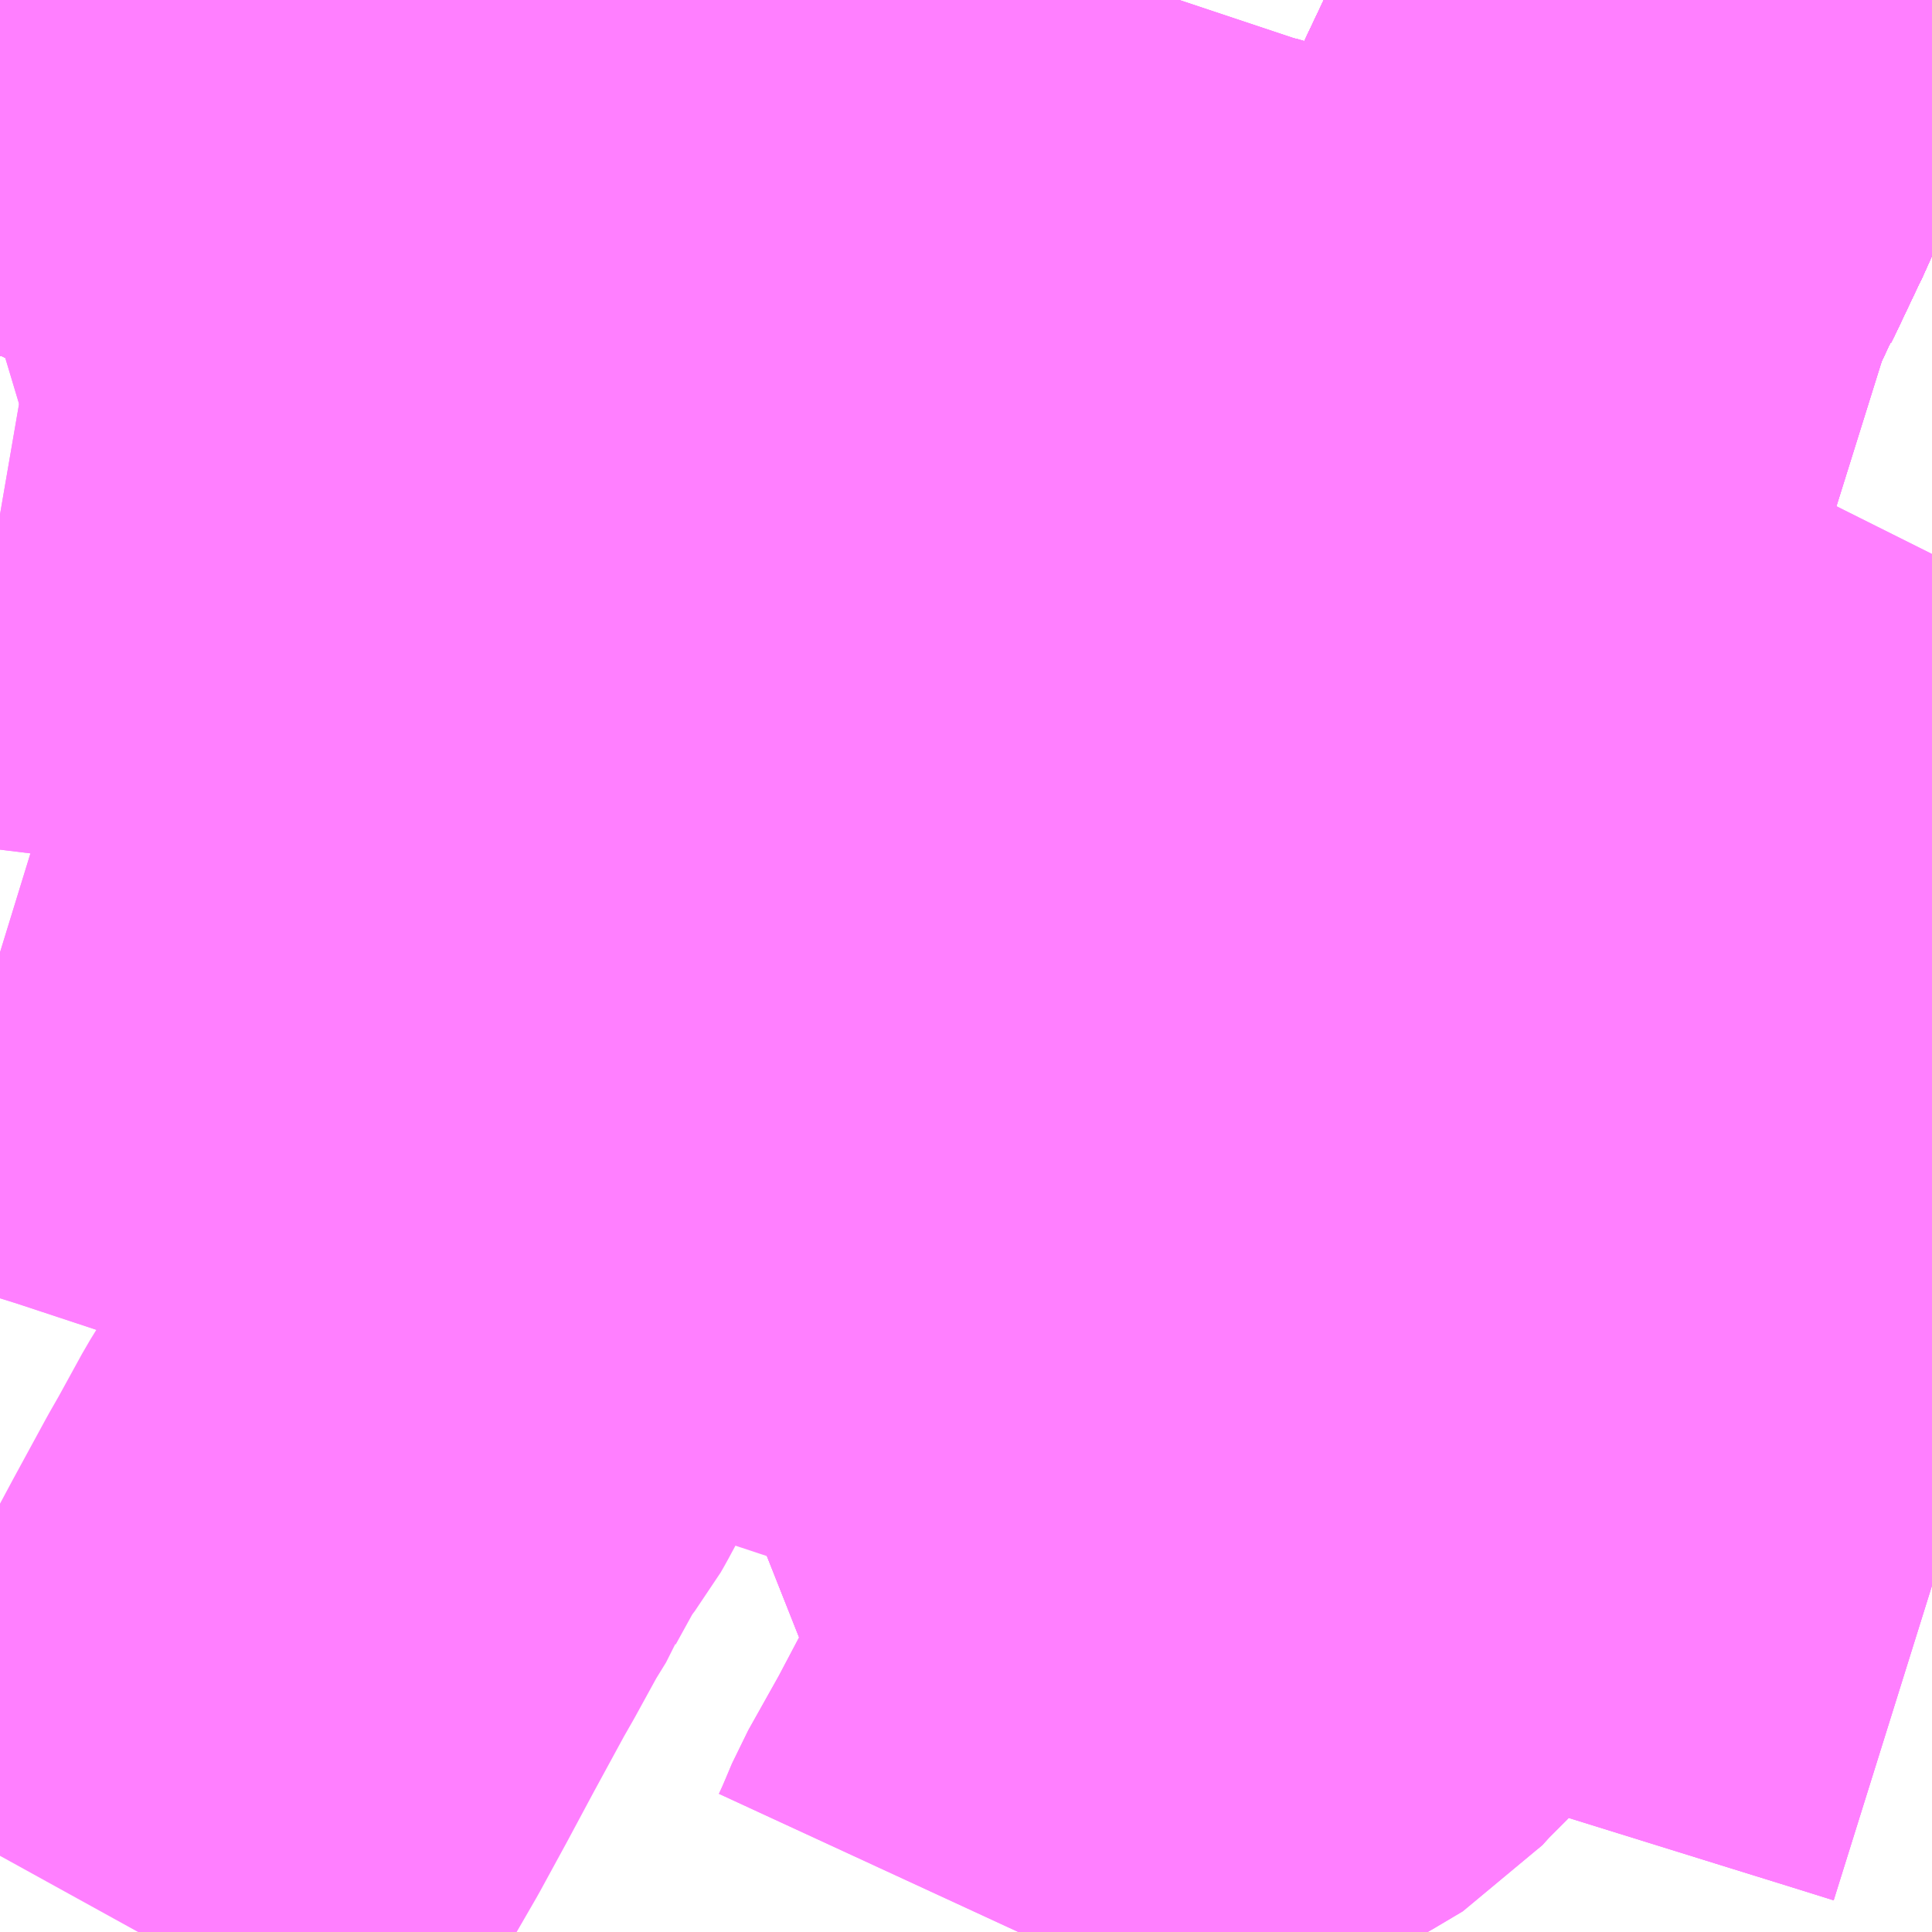 <?xml version="1.0" encoding="UTF-8"?>
<svg  xmlns="http://www.w3.org/2000/svg" xmlns:xlink="http://www.w3.org/1999/xlink" xmlns:go="http://purl.org/svgmap/profile" property="N07_001,N07_002,N07_003,N07_004,N07_005,N07_006,N07_007" viewBox="13467.041 -3482.666 2.197 2.197" go:dataArea="13467.041015625 -3482.666015625 2.197265625 2.197265625" >
<globalCoordinateSystem srsName="http://purl.org/crs/84" transform="matrix(100.0,0.0,0.0,-100.0,0.0,0.0)" />
<defs>
 <g id="p0" >
  <circle cx="0.0" cy="0.0" r="3" stroke="green" stroke-width="0.75" vector-effect="non-scaling-stroke" />
 </g>
</defs>
<g fill="none" fill-rule="evenodd" stroke="#FF00FF" stroke-width="0.75" opacity="0.5" vector-effect="non-scaling-stroke" stroke-linejoin="bevel" >
<path content="1,京王バス南（株）,新宿・渋谷～神戸姫路線,1.0,1.0,1.0," xlink:title="1" d="M13468.255,-3482.666L13468.254,-3482.664L13468.246,-3482.649L13468.187,-3482.546L13468.165,-3482.509L13468.138,-3482.462L13468.133,-3482.455L13468.117,-3482.421L13468.116,-3482.418L13468.113,-3482.412L13468.095,-3482.367L13468.132,-3482.354L13468.154,-3482.347L13468.187,-3482.336L13468.197,-3482.333L13468.206,-3482.33L13468.246,-3482.316L13468.315,-3482.293L13468.381,-3482.271L13468.405,-3482.263L13468.41,-3482.262L13468.513,-3482.231L13468.536,-3482.222L13468.587,-3482.205L13468.644,-3482.187L13468.679,-3482.177L13468.697,-3482.17L13468.72,-3482.163L13468.713,-3482.148L13468.707,-3482.138L13468.676,-3482.069L13468.65,-3482.017L13468.645,-3482.009L13468.635,-3481.989L13468.617,-3481.95L13468.61,-3481.932L13468.601,-3481.915L13468.58,-3481.868L13468.548,-3481.804L13468.546,-3481.801L13468.543,-3481.794L13468.533,-3481.776L13468.526,-3481.758L13468.521,-3481.747L13468.505,-3481.716L13468.502,-3481.709L13468.498,-3481.702L13468.47,-3481.644L13468.462,-3481.627L13468.456,-3481.61L13468.439,-3481.577L13468.433,-3481.563L13468.418,-3481.533L13468.413,-3481.521L13468.405,-3481.504L13468.355,-3481.404L13468.347,-3481.385L13468.338,-3481.364L13468.314,-3481.319L13468.308,-3481.303L13468.303,-3481.293L13468.298,-3481.281L13468.27,-3481.22L13468.264,-3481.208L13468.258,-3481.197L13468.25,-3481.18L13468.241,-3481.163L13468.313,-3481.139L13468.363,-3481.122L13468.37,-3481.12L13468.543,-3481.065L13468.664,-3481.043L13468.695,-3481.033L13468.792,-3481.002L13468.926,-3480.96L13469.103,-3480.905L13469.19,-3480.878L13469.238,-3480.863"/>
<path content="1,神姫バス（株）,15,3.5,3.0,3.0,姫路南部" xlink:title="1" d="M13468.937,-3482.626L13468.898,-3482.634L13468.9,-3482.616L13468.91,-3482.58L13468.912,-3482.569L13468.898,-3482.535L13468.897,-3482.532L13468.891,-3482.517L13468.886,-3482.507L13468.859,-3482.45L13468.856,-3482.444L13468.852,-3482.435L13468.849,-3482.431L13468.815,-3482.358L13468.812,-3482.351L13468.807,-3482.341L13468.774,-3482.274L13468.769,-3482.264L13468.764,-3482.254L13468.753,-3482.229L13468.731,-3482.186L13468.72,-3482.163L13468.707,-3482.138L13468.65,-3482.017L13468.645,-3482.009L13468.635,-3481.989L13468.617,-3481.95L13468.61,-3481.932L13468.601,-3481.915L13468.58,-3481.868L13468.548,-3481.804L13468.533,-3481.776L13468.526,-3481.758L13468.521,-3481.747L13468.505,-3481.716L13468.502,-3481.709L13468.498,-3481.702L13468.47,-3481.644L13468.462,-3481.627L13468.388,-3481.659L13468.381,-3481.662L13468.379,-3481.664L13468.321,-3481.691L13468.262,-3481.718L13468.185,-3481.753L13468.171,-3481.76L13468.121,-3481.784L13468.07,-3481.806L13468.045,-3481.819L13467.94,-3481.867L13467.905,-3481.883L13467.888,-3481.89L13467.67,-3481.953L13467.665,-3481.955L13467.655,-3481.958L13467.634,-3481.963L13467.626,-3481.965L13467.621,-3481.965L13467.609,-3481.965L13467.589,-3481.965L13467.552,-3481.964L13467.546,-3481.963L13467.537,-3481.965L13467.52,-3481.97L13467.499,-3481.979L13467.49,-3481.984L13467.468,-3482.001L13467.44,-3482.029L13467.44,-3482.031L13467.434,-3482.036L13467.422,-3482.042L13467.397,-3482.048L13467.378,-3482.051L13467.354,-3482.052L13467.234,-3482.06L13467.19,-3482.062L13467.144,-3482.065L13467.087,-3482.072L13467.07,-3482.076L13467.041,-3482.081M13467.041,-3482.261L13467.041,-3482.262L13467.051,-3482.282L13467.07,-3482.324L13467.117,-3482.419L13467.13,-3482.445L13467.155,-3482.499L13467.185,-3482.559L13467.201,-3482.591L13467.229,-3482.651L13467.237,-3482.666"/>
<path content="1,神姫バス（株）,16,2.0,2.0,2.0,姫路南部" xlink:title="1" d="M13469.238,-3482.036L13469.221,-3482.002L13469.172,-3481.909L13469.128,-3481.825L13469.068,-3481.703L13469.036,-3481.639L13469.019,-3481.601L13468.993,-3481.545L13468.975,-3481.507L13468.973,-3481.501L13468.954,-3481.46L13468.995,-3481.448L13469.073,-3481.421L13469.054,-3481.382L13469.051,-3481.375L13469.026,-3481.317L13469.019,-3481.299L13469.012,-3481.288L13469.002,-3481.268L13468.95,-3481.194L13468.929,-3481.166L13468.898,-3481.124L13468.881,-3481.101L13468.881,-3481.1L13468.85,-3481.054L13468.827,-3481.022L13468.822,-3481.014L13468.789,-3480.985L13468.746,-3480.927L13468.735,-3480.912L13468.722,-3480.893L13468.678,-3480.905L13468.616,-3480.923L13468.61,-3480.925L13468.599,-3480.928L13468.585,-3480.901L13468.573,-3480.881L13468.558,-3480.862L13468.525,-3480.829L13468.52,-3480.823L13468.503,-3480.84L13468.496,-3480.846L13468.472,-3480.868L13468.379,-3480.898L13468.379,-3480.899L13468.307,-3480.922L13468.237,-3480.947L13468.224,-3480.951L13468.17,-3480.968L13468.151,-3480.975L13468.155,-3480.983L13468.189,-3481.058L13468.191,-3481.062L13468.196,-3481.072L13468.22,-3481.123L13468.231,-3481.142L13468.236,-3481.152L13468.241,-3481.163L13468.25,-3481.18L13468.258,-3481.197L13468.264,-3481.208L13468.27,-3481.22L13468.298,-3481.281L13468.303,-3481.293L13468.314,-3481.319L13468.347,-3481.385L13468.355,-3481.404L13468.405,-3481.504L13468.413,-3481.521L13468.418,-3481.533L13468.433,-3481.563L13468.439,-3481.577L13468.456,-3481.61L13468.462,-3481.627L13468.47,-3481.644L13468.498,-3481.702L13468.502,-3481.709L13468.505,-3481.716L13468.521,-3481.747L13468.526,-3481.758L13468.533,-3481.776L13468.548,-3481.804L13468.58,-3481.868L13468.601,-3481.915L13468.61,-3481.932L13468.617,-3481.95L13468.635,-3481.989L13468.645,-3482.009L13468.65,-3482.017L13468.707,-3482.138L13468.72,-3482.163L13468.731,-3482.186L13468.753,-3482.229L13468.764,-3482.254L13468.769,-3482.264L13468.774,-3482.274L13468.807,-3482.341L13468.812,-3482.351L13468.815,-3482.358L13468.849,-3482.431L13468.852,-3482.435L13468.856,-3482.444L13468.859,-3482.45L13468.886,-3482.507L13468.891,-3482.517L13468.897,-3482.532L13468.898,-3482.535L13468.912,-3482.569L13468.91,-3482.58L13468.9,-3482.616L13468.898,-3482.634L13468.937,-3482.626"/>
<path content="1,神姫バス（株）,27,18.0,17.5,17.5,姫路南部" xlink:title="1" d="M13467.041,-3482.261L13467.041,-3482.262L13467.051,-3482.282L13467.07,-3482.324L13467.117,-3482.419L13467.13,-3482.445L13467.155,-3482.499L13467.185,-3482.559L13467.201,-3482.591L13467.229,-3482.651L13467.237,-3482.666"/>
<path content="1,神姫バス（株）,28,4.0,4.0,4.0," xlink:title="1" d="M13467.237,-3482.666L13467.229,-3482.651L13467.201,-3482.591L13467.185,-3482.559L13467.155,-3482.499L13467.13,-3482.445L13467.117,-3482.419L13467.07,-3482.324L13467.051,-3482.282L13467.041,-3482.262L13467.041,-3482.261"/>
<path content="1,神姫バス（株）,29,4.7,4.3,4.3," xlink:title="1" d="M13467.237,-3482.666L13467.229,-3482.651L13467.201,-3482.591L13467.185,-3482.559L13467.155,-3482.499L13467.13,-3482.445L13467.117,-3482.419L13467.07,-3482.324L13467.051,-3482.282L13467.041,-3482.262L13467.041,-3482.261"/>
<path content="1,神姫バス（株）,91_01_on,12.0,12.0,12.0," xlink:title="1" d="M13468.937,-3482.626L13468.898,-3482.634L13468.9,-3482.616L13468.91,-3482.58L13468.912,-3482.569L13468.898,-3482.535L13468.897,-3482.532L13468.891,-3482.517L13468.886,-3482.507L13468.859,-3482.45L13468.856,-3482.444L13468.852,-3482.435L13468.849,-3482.431L13468.815,-3482.358L13468.812,-3482.351L13468.807,-3482.341L13468.774,-3482.274L13468.769,-3482.264L13468.764,-3482.254L13468.753,-3482.229L13468.731,-3482.186L13468.72,-3482.163L13468.707,-3482.138L13468.65,-3482.017L13468.645,-3482.009L13468.635,-3481.989L13468.617,-3481.95L13468.61,-3481.932L13468.601,-3481.915L13468.58,-3481.868L13468.548,-3481.804L13468.533,-3481.776L13468.526,-3481.758L13468.521,-3481.747L13468.505,-3481.716L13468.502,-3481.709L13468.498,-3481.702L13468.47,-3481.644L13468.462,-3481.627L13468.456,-3481.61L13468.439,-3481.577L13468.433,-3481.563L13468.418,-3481.533L13468.413,-3481.521L13468.405,-3481.504L13468.355,-3481.404L13468.347,-3481.385L13468.314,-3481.319L13468.303,-3481.293L13468.298,-3481.281L13468.27,-3481.22L13468.264,-3481.208L13468.258,-3481.197L13468.25,-3481.18L13468.241,-3481.163L13468.236,-3481.152L13468.231,-3481.142L13468.22,-3481.123L13468.196,-3481.072L13468.191,-3481.062L13468.189,-3481.058L13468.155,-3480.983L13468.151,-3480.975L13468.17,-3480.968L13468.224,-3480.951L13468.237,-3480.947L13468.307,-3480.922L13468.379,-3480.899L13468.379,-3480.898L13468.472,-3480.868L13468.496,-3480.846L13468.503,-3480.84L13468.52,-3480.823L13468.513,-3480.815L13468.481,-3480.796L13468.424,-3480.764L13468.326,-3480.709L13468.316,-3480.694L13468.294,-3480.653L13468.256,-3480.581L13468.219,-3480.515L13468.211,-3480.496L13468.205,-3480.482L13468.199,-3480.469"/>
<path content="1,神姫バス（株）,91_02_on,7.8,6.7,6.7," xlink:title="1" d="M13468.937,-3482.626L13468.898,-3482.634L13468.9,-3482.616L13468.91,-3482.58L13468.912,-3482.569L13468.898,-3482.535L13468.897,-3482.532L13468.891,-3482.517L13468.886,-3482.507L13468.859,-3482.45L13468.856,-3482.444L13468.852,-3482.435L13468.849,-3482.431L13468.815,-3482.358L13468.812,-3482.351L13468.807,-3482.341L13468.774,-3482.274L13468.769,-3482.264L13468.764,-3482.254L13468.753,-3482.229L13468.731,-3482.186L13468.72,-3482.163L13468.707,-3482.138L13468.65,-3482.017L13468.645,-3482.009L13468.635,-3481.989L13468.617,-3481.95L13468.61,-3481.932L13468.601,-3481.915L13468.58,-3481.868L13468.548,-3481.804L13468.533,-3481.776L13468.526,-3481.758L13468.521,-3481.747L13468.505,-3481.716L13468.502,-3481.709L13468.498,-3481.702L13468.47,-3481.644L13468.462,-3481.627L13468.456,-3481.61L13468.439,-3481.577L13468.433,-3481.563L13468.418,-3481.533L13468.413,-3481.521L13468.405,-3481.504L13468.355,-3481.404L13468.347,-3481.385L13468.314,-3481.319L13468.303,-3481.293L13468.298,-3481.281L13468.27,-3481.22L13468.264,-3481.208L13468.258,-3481.197L13468.25,-3481.18L13468.241,-3481.163L13468.236,-3481.152L13468.231,-3481.142L13468.22,-3481.123L13468.196,-3481.072L13468.191,-3481.062L13468.189,-3481.058L13468.155,-3480.983L13468.151,-3480.975L13468.17,-3480.968L13468.224,-3480.951L13468.237,-3480.947L13468.307,-3480.922L13468.379,-3480.899L13468.379,-3480.898L13468.472,-3480.868L13468.496,-3480.846L13468.503,-3480.84L13468.52,-3480.823L13468.513,-3480.815L13468.481,-3480.796L13468.424,-3480.764L13468.326,-3480.709L13468.316,-3480.694L13468.294,-3480.653L13468.256,-3480.581L13468.219,-3480.515L13468.211,-3480.496L13468.205,-3480.482L13468.199,-3480.469"/>
<path content="1,神姫バス（株）,92,15.3,13.3,13.3,姫路南部" xlink:title="1" d="M13468.937,-3482.626L13468.898,-3482.634L13468.9,-3482.616L13468.91,-3482.58L13468.912,-3482.569L13468.898,-3482.535L13468.986,-3482.513L13469.046,-3482.498L13469.083,-3482.488L13469.141,-3482.47L13469.142,-3482.469L13469.18,-3482.457L13469.222,-3482.443L13469.238,-3482.438"/>
<path content="1,神姫バス（株）,93,11.8,11.0,11.0," xlink:title="1" d="M13468.937,-3482.626L13468.898,-3482.634L13468.9,-3482.616L13468.91,-3482.58L13468.912,-3482.569L13468.898,-3482.535L13468.986,-3482.513L13469.046,-3482.498L13469.083,-3482.488L13469.141,-3482.47L13469.142,-3482.469L13469.18,-3482.457L13469.222,-3482.443L13469.238,-3482.438"/>
<path content="1,神姫バス（株）,94,38.5,38.5,38.5," xlink:title="1" d="M13468.72,-3482.163L13468.707,-3482.138"/>
<path content="1,神姫バス（株）,94,38.5,38.5,38.5," xlink:title="1" d="M13468.72,-3482.163L13468.697,-3482.17L13468.679,-3482.177L13468.644,-3482.187L13468.587,-3482.205L13468.536,-3482.222L13468.513,-3482.231L13468.41,-3482.262L13468.405,-3482.263L13468.381,-3482.271L13468.315,-3482.293L13468.246,-3482.316L13468.206,-3482.33L13468.197,-3482.333L13468.187,-3482.336L13468.125,-3482.356L13468.108,-3482.363L13468.095,-3482.367L13468.073,-3482.314L13468.056,-3482.274L13468.001,-3482.148L13467.995,-3482.134L13467.945,-3482.019L13467.939,-3482.005L13467.888,-3481.89L13467.877,-3481.861L13467.875,-3481.857L13467.822,-3481.734L13467.817,-3481.718L13467.802,-3481.69L13467.731,-3481.542L13467.676,-3481.436L13467.668,-3481.423L13467.662,-3481.41L13467.656,-3481.399L13467.648,-3481.384L13467.647,-3481.382L13467.638,-3481.365L13467.631,-3481.353L13467.608,-3481.312L13467.583,-3481.263L13467.564,-3481.228L13467.559,-3481.212L13467.555,-3481.196L13467.555,-3481.169L13467.557,-3481.148L13467.557,-3481.113L13467.553,-3481.097L13467.539,-3481.071L13467.535,-3481.064L13467.528,-3481.055L13467.516,-3481.038L13467.511,-3481.028L13467.508,-3481.026L13467.481,-3480.977L13467.479,-3480.972L13467.463,-3480.946L13467.435,-3480.895L13467.423,-3480.874L13467.386,-3480.806L13467.356,-3480.75L13467.326,-3480.695L13467.3,-3480.65L13467.284,-3480.622L13467.246,-3480.556L13467.198,-3480.469"/>
<path content="1,神姫バス（株）,94,38.5,38.5,38.5," xlink:title="1" d="M13468.937,-3482.626L13468.898,-3482.634L13468.9,-3482.616L13468.91,-3482.58L13468.912,-3482.569L13468.898,-3482.535L13468.897,-3482.532L13468.891,-3482.517L13468.886,-3482.507L13468.859,-3482.45L13468.856,-3482.444L13468.852,-3482.435L13468.849,-3482.431L13468.815,-3482.358L13468.812,-3482.351L13468.807,-3482.341L13468.774,-3482.274L13468.769,-3482.264L13468.764,-3482.254L13468.753,-3482.229L13468.731,-3482.186L13468.72,-3482.163"/>
<path content="1,神姫バス（株）,95,11.3,11.2,11.2," xlink:title="1" d="M13468.72,-3482.163L13468.707,-3482.138"/>
<path content="1,神姫バス（株）,95,11.3,11.2,11.2," xlink:title="1" d="M13468.72,-3482.163L13468.697,-3482.17L13468.679,-3482.177L13468.644,-3482.187L13468.587,-3482.205L13468.536,-3482.222L13468.513,-3482.231L13468.41,-3482.262L13468.405,-3482.263L13468.381,-3482.271L13468.315,-3482.293L13468.246,-3482.316L13468.206,-3482.33L13468.197,-3482.333L13468.187,-3482.336L13468.125,-3482.356L13468.108,-3482.363L13468.095,-3482.367L13468.005,-3482.396L13467.904,-3482.429L13467.822,-3482.457L13467.762,-3482.476L13467.758,-3482.477L13467.718,-3482.486L13467.688,-3482.487L13467.667,-3482.484L13467.564,-3482.45L13467.425,-3482.405L13467.402,-3482.397L13467.211,-3482.337L13467.093,-3482.296L13467.082,-3482.292L13467.051,-3482.282L13467.041,-3482.279"/>
<path content="1,神姫バス（株）,95,11.3,11.2,11.2," xlink:title="1" d="M13468.937,-3482.626L13468.898,-3482.634L13468.9,-3482.616L13468.91,-3482.58L13468.912,-3482.569L13468.898,-3482.535L13468.897,-3482.532L13468.891,-3482.517L13468.886,-3482.507L13468.859,-3482.45L13468.856,-3482.444L13468.852,-3482.435L13468.849,-3482.431L13468.815,-3482.358L13468.812,-3482.351L13468.807,-3482.341L13468.774,-3482.274L13468.769,-3482.264L13468.764,-3482.254L13468.753,-3482.229L13468.731,-3482.186L13468.72,-3482.163"/>
<path content="1,神姫バス（株）,96,16.5,16.5,16.5," xlink:title="1" d="M13468.72,-3482.163L13468.707,-3482.138"/>
<path content="1,神姫バス（株）,96,16.5,16.5,16.5," xlink:title="1" d="M13468.72,-3482.163L13468.697,-3482.17L13468.679,-3482.177L13468.644,-3482.187L13468.587,-3482.205L13468.536,-3482.222L13468.513,-3482.231L13468.41,-3482.262L13468.405,-3482.263L13468.381,-3482.271L13468.315,-3482.293L13468.246,-3482.316L13468.206,-3482.33L13468.197,-3482.333L13468.187,-3482.336L13468.125,-3482.356L13468.108,-3482.363L13468.095,-3482.367L13468.005,-3482.396L13467.904,-3482.429L13467.822,-3482.457L13467.762,-3482.476L13467.758,-3482.477L13467.718,-3482.486L13467.688,-3482.487L13467.667,-3482.484L13467.564,-3482.45L13467.425,-3482.405L13467.402,-3482.397L13467.211,-3482.337L13467.093,-3482.296L13467.082,-3482.292L13467.051,-3482.282L13467.041,-3482.279"/>
<path content="1,神姫バス（株）,96,16.5,16.5,16.5," xlink:title="1" d="M13468.937,-3482.626L13468.898,-3482.634L13468.9,-3482.616L13468.91,-3482.58L13468.912,-3482.569L13468.898,-3482.535L13468.897,-3482.532L13468.891,-3482.517L13468.886,-3482.507L13468.859,-3482.45L13468.856,-3482.444L13468.852,-3482.435L13468.849,-3482.431L13468.815,-3482.358L13468.812,-3482.351L13468.807,-3482.341L13468.774,-3482.274L13468.769,-3482.264L13468.764,-3482.254L13468.753,-3482.229L13468.731,-3482.186L13468.72,-3482.163"/>
<path content="1,神姫バス（株）,97,0.0,20.0,20.0," xlink:title="1" d="M13468.72,-3482.163L13468.707,-3482.138L13468.65,-3482.017L13468.645,-3482.009L13468.635,-3481.989L13468.617,-3481.95L13468.61,-3481.932L13468.601,-3481.915L13468.58,-3481.868L13468.548,-3481.804L13468.533,-3481.776L13468.526,-3481.758L13468.521,-3481.747L13468.505,-3481.716L13468.502,-3481.709L13468.498,-3481.702L13468.47,-3481.644L13468.462,-3481.627L13468.394,-3481.657L13468.388,-3481.659L13468.381,-3481.662L13468.379,-3481.664L13468.321,-3481.691L13468.262,-3481.718L13468.185,-3481.753L13468.171,-3481.76L13468.121,-3481.784L13468.07,-3481.806L13468.045,-3481.819L13467.94,-3481.867L13467.905,-3481.883L13467.888,-3481.89L13467.67,-3481.953L13467.665,-3481.955L13467.655,-3481.958L13467.634,-3481.963L13467.621,-3481.965L13467.609,-3481.965L13467.589,-3481.965L13467.552,-3481.964L13467.546,-3481.963L13467.537,-3481.965L13467.52,-3481.97L13467.499,-3481.979L13467.49,-3481.984L13467.468,-3482.001L13467.44,-3482.029L13467.44,-3482.031L13467.434,-3482.036L13467.422,-3482.042L13467.397,-3482.048L13467.378,-3482.051L13467.354,-3482.052L13467.3,-3482.055L13467.234,-3482.06L13467.204,-3482.061L13467.19,-3482.062L13467.144,-3482.065L13467.087,-3482.072L13467.07,-3482.076L13467.041,-3482.081M13467.041,-3482.261L13467.041,-3482.262L13467.051,-3482.282L13467.082,-3482.292L13467.093,-3482.296L13467.211,-3482.337L13467.402,-3482.397L13467.425,-3482.405L13467.564,-3482.45L13467.667,-3482.484L13467.688,-3482.487L13467.718,-3482.486L13467.758,-3482.477L13467.762,-3482.476L13467.822,-3482.457L13467.904,-3482.429L13468.005,-3482.396L13468.095,-3482.367L13468.108,-3482.363L13468.125,-3482.356L13468.187,-3482.336L13468.197,-3482.333L13468.206,-3482.33L13468.246,-3482.316L13468.315,-3482.293L13468.381,-3482.271L13468.405,-3482.263L13468.41,-3482.262L13468.513,-3482.231L13468.536,-3482.222L13468.587,-3482.205L13468.644,-3482.187L13468.679,-3482.177L13468.697,-3482.17L13468.72,-3482.163"/>
<path content="1,神姫バス（株）,97,0.0,20.0,20.0," xlink:title="1" d="M13468.937,-3482.626L13468.898,-3482.634L13468.9,-3482.616L13468.91,-3482.58L13468.912,-3482.569L13468.898,-3482.535L13468.897,-3482.532L13468.891,-3482.517L13468.886,-3482.507L13468.859,-3482.45L13468.856,-3482.444L13468.852,-3482.435L13468.849,-3482.431L13468.815,-3482.358L13468.812,-3482.351L13468.807,-3482.341L13468.774,-3482.274L13468.769,-3482.264L13468.764,-3482.254L13468.753,-3482.229L13468.731,-3482.186L13468.72,-3482.163"/>
<path content="1,神姫バス（株）,98,13.0,12.0,12.0," xlink:title="1" d="M13468.898,-3482.535L13468.897,-3482.532L13468.891,-3482.517L13468.886,-3482.507L13468.859,-3482.45L13468.856,-3482.444L13468.852,-3482.435L13468.849,-3482.431L13468.815,-3482.358L13468.812,-3482.351L13468.807,-3482.341L13468.774,-3482.274L13468.769,-3482.264L13468.764,-3482.254L13468.753,-3482.229L13468.731,-3482.186L13468.72,-3482.163L13468.707,-3482.138L13468.65,-3482.017L13468.645,-3482.009L13468.635,-3481.989L13468.617,-3481.95L13468.61,-3481.932L13468.601,-3481.915L13468.58,-3481.868L13468.548,-3481.804L13468.533,-3481.776L13468.526,-3481.758L13468.521,-3481.747L13468.505,-3481.716L13468.502,-3481.709L13468.498,-3481.702L13468.47,-3481.644L13468.462,-3481.627L13468.456,-3481.61L13468.439,-3481.577L13468.433,-3481.563L13468.418,-3481.533L13468.413,-3481.521L13468.405,-3481.504L13468.355,-3481.404L13468.347,-3481.385L13468.314,-3481.319L13468.303,-3481.293L13468.298,-3481.281L13468.27,-3481.22L13468.264,-3481.208L13468.258,-3481.197L13468.25,-3481.18L13468.241,-3481.163L13468.236,-3481.152L13468.231,-3481.142L13468.22,-3481.123L13468.196,-3481.072L13468.191,-3481.062L13468.189,-3481.058L13468.155,-3480.983L13468.151,-3480.975L13468.17,-3480.968L13468.224,-3480.951L13468.237,-3480.947L13468.307,-3480.922L13468.379,-3480.899L13468.379,-3480.898L13468.472,-3480.868L13468.496,-3480.846L13468.503,-3480.84L13468.52,-3480.823L13468.525,-3480.829L13468.558,-3480.862L13468.573,-3480.881L13468.585,-3480.901L13468.599,-3480.928L13468.61,-3480.925L13468.616,-3480.923L13468.678,-3480.905L13468.722,-3480.893L13468.735,-3480.912L13468.746,-3480.927L13468.789,-3480.985L13468.822,-3481.014L13468.827,-3481.022L13468.85,-3481.054L13468.881,-3481.1L13468.881,-3481.101L13468.898,-3481.124L13468.929,-3481.166L13468.95,-3481.194L13469.002,-3481.268L13469.012,-3481.288L13469.019,-3481.299L13469.026,-3481.317L13469.033,-3481.331L13469.035,-3481.339L13469.041,-3481.351L13469.051,-3481.375L13469.054,-3481.382L13469.073,-3481.421L13468.995,-3481.448L13468.954,-3481.46L13468.973,-3481.501L13468.975,-3481.507L13468.993,-3481.545L13469.019,-3481.601L13469.036,-3481.639L13469.068,-3481.703L13469.128,-3481.825L13469.172,-3481.909L13469.221,-3482.002L13469.238,-3482.036M13469.238,-3482.438L13469.222,-3482.443L13469.18,-3482.457L13469.142,-3482.469L13469.141,-3482.47L13469.083,-3482.488L13469.046,-3482.498L13468.986,-3482.513L13468.898,-3482.535"/>
<path content="1,神姫バス（株）,98,13.0,12.0,12.0," xlink:title="1" d="M13468.937,-3482.626L13468.898,-3482.634L13468.9,-3482.616L13468.91,-3482.58L13468.912,-3482.569L13468.898,-3482.535"/>
<path content="1,神姫バス（株）,99,19.5,0.0,0.0," xlink:title="1" d="M13468.937,-3482.626L13468.898,-3482.634L13468.9,-3482.616L13468.91,-3482.58L13468.912,-3482.569L13468.898,-3482.535L13468.897,-3482.532L13468.891,-3482.517L13468.886,-3482.507L13468.859,-3482.45L13468.856,-3482.444L13468.852,-3482.435L13468.849,-3482.431L13468.815,-3482.358L13468.812,-3482.351L13468.807,-3482.341L13468.774,-3482.274L13468.769,-3482.264L13468.764,-3482.254L13468.753,-3482.229L13468.731,-3482.186L13468.72,-3482.163L13468.707,-3482.138L13468.65,-3482.017L13468.645,-3482.009L13468.635,-3481.989L13468.617,-3481.95L13468.61,-3481.932L13468.601,-3481.915L13468.58,-3481.868L13468.548,-3481.804L13468.533,-3481.776L13468.526,-3481.758L13468.521,-3481.747L13468.505,-3481.716L13468.502,-3481.709L13468.498,-3481.702L13468.47,-3481.644L13468.462,-3481.627L13468.456,-3481.61L13468.439,-3481.577L13468.433,-3481.563L13468.418,-3481.533L13468.413,-3481.521L13468.405,-3481.504L13468.355,-3481.404L13468.347,-3481.385L13468.424,-3481.359L13468.459,-3481.349L13468.533,-3481.327"/>
<path content="1,神姫バス（株）,神戸（三ノ宮）・姫路-長崎,1.0,1.0,1.0," xlink:title="1" d="M13467.041,-3481.583L13467.067,-3481.575L13467.1,-3481.564L13467.174,-3481.541L13467.64,-3481.387L13467.648,-3481.384L13467.656,-3481.399L13467.662,-3481.41L13467.668,-3481.423L13467.676,-3481.436L13467.731,-3481.542L13467.802,-3481.69L13467.817,-3481.718L13467.822,-3481.734L13467.875,-3481.857L13467.877,-3481.861L13467.888,-3481.89L13467.939,-3482.005L13467.945,-3482.019L13467.995,-3482.134L13468.056,-3482.274L13468.073,-3482.314L13468.095,-3482.367L13468.113,-3482.412L13468.116,-3482.418L13468.117,-3482.421L13468.133,-3482.455L13468.138,-3482.462L13468.165,-3482.509L13468.187,-3482.546L13468.246,-3482.649L13468.254,-3482.664L13468.255,-3482.666"/>
<path content="1,関西空港交通（株）,姫路発着,3.0,3.0,3.0," xlink:title="1" d="M13469.238,-3480.863L13469.19,-3480.878L13469.103,-3480.905L13468.926,-3480.96L13468.792,-3481.002L13468.695,-3481.033L13468.664,-3481.043L13468.588,-3481.07L13468.571,-3481.075L13468.554,-3481.081L13468.498,-3481.099L13468.255,-3481.178L13468.25,-3481.18L13468.258,-3481.197L13468.264,-3481.208L13468.27,-3481.22L13468.298,-3481.281L13468.303,-3481.293L13468.314,-3481.319L13468.347,-3481.385L13468.355,-3481.404L13468.405,-3481.504L13468.413,-3481.521L13468.418,-3481.533L13468.433,-3481.563L13468.439,-3481.577L13468.456,-3481.61L13468.462,-3481.627L13468.47,-3481.644L13468.498,-3481.702L13468.502,-3481.709L13468.505,-3481.716L13468.521,-3481.747L13468.526,-3481.758L13468.533,-3481.776L13468.548,-3481.804L13468.58,-3481.868L13468.601,-3481.915L13468.61,-3481.932L13468.617,-3481.95L13468.635,-3481.989L13468.645,-3482.009L13468.65,-3482.017L13468.707,-3482.138L13468.72,-3482.163L13468.731,-3482.186L13468.753,-3482.229L13468.764,-3482.254L13468.769,-3482.264L13468.774,-3482.274L13468.807,-3482.341L13468.812,-3482.351L13468.815,-3482.358L13468.849,-3482.431L13468.852,-3482.435L13468.856,-3482.444L13468.859,-3482.45L13468.886,-3482.507L13468.891,-3482.517L13468.897,-3482.532L13468.898,-3482.535L13468.912,-3482.569L13468.91,-3482.58L13468.9,-3482.616"/>
<path content="1,（株）はくろタクシー,はくろエクスプレス　姫路-大阪便,0.4,0.0,0.0," xlink:title="1" d="M13469.238,-3482.438L13469.222,-3482.443L13469.18,-3482.457L13469.142,-3482.469L13469.141,-3482.47L13469.083,-3482.488L13469.046,-3482.498L13468.986,-3482.513L13468.898,-3482.535L13468.912,-3482.569L13468.91,-3482.58L13468.9,-3482.616"/>
<path content="1,（株）はくろタクシー,関西空港シャトル（南回り）　網干-関空,999.9,999.9,999.9," xlink:title="1" d="M13469.238,-3480.863L13469.19,-3480.878L13469.103,-3480.905L13468.926,-3480.96L13468.792,-3481.002L13468.695,-3481.033L13468.664,-3481.043L13468.588,-3481.07L13468.571,-3481.075L13468.554,-3481.081L13468.498,-3481.099L13468.255,-3481.178L13468.25,-3481.18"/>
<path content="1,（株）はくろタクシー,関西空港シャトル（南回り）　網干-関空,999.9,999.9,999.9," xlink:title="1" d="M13468.25,-3481.18L13467.984,-3481.268L13467.828,-3481.321L13467.721,-3481.358L13467.648,-3481.384L13467.64,-3481.387L13467.174,-3481.541L13467.1,-3481.564L13467.067,-3481.575L13467.041,-3481.583"/>
<path content="1,（株）はくろタクシー,関西空港シャトル（南回り）　網干-関空,999.9,999.9,999.9," xlink:title="1" d="M13468.25,-3481.18L13468.258,-3481.197L13468.264,-3481.208L13468.27,-3481.22L13468.298,-3481.281L13468.303,-3481.293L13468.314,-3481.319L13468.347,-3481.385L13468.355,-3481.404L13468.405,-3481.504L13468.413,-3481.521L13468.418,-3481.533L13468.433,-3481.563L13468.439,-3481.577L13468.456,-3481.61L13468.462,-3481.627L13468.47,-3481.644L13468.498,-3481.702L13468.502,-3481.709L13468.505,-3481.716L13468.521,-3481.747L13468.526,-3481.758L13468.533,-3481.776L13468.548,-3481.804L13468.58,-3481.868L13468.601,-3481.915L13468.61,-3481.932L13468.617,-3481.95L13468.635,-3481.989L13468.645,-3482.009L13468.65,-3482.017L13468.707,-3482.138L13468.72,-3482.163L13468.731,-3482.186L13468.753,-3482.229L13468.764,-3482.254L13468.769,-3482.264L13468.774,-3482.274L13468.807,-3482.341L13468.812,-3482.351L13468.815,-3482.358L13468.849,-3482.431L13468.852,-3482.435L13468.856,-3482.444L13468.859,-3482.45L13468.886,-3482.507L13468.891,-3482.517L13468.897,-3482.532L13468.898,-3482.535L13468.912,-3482.569L13468.91,-3482.58L13468.9,-3482.616"/>
</g>
</svg>

